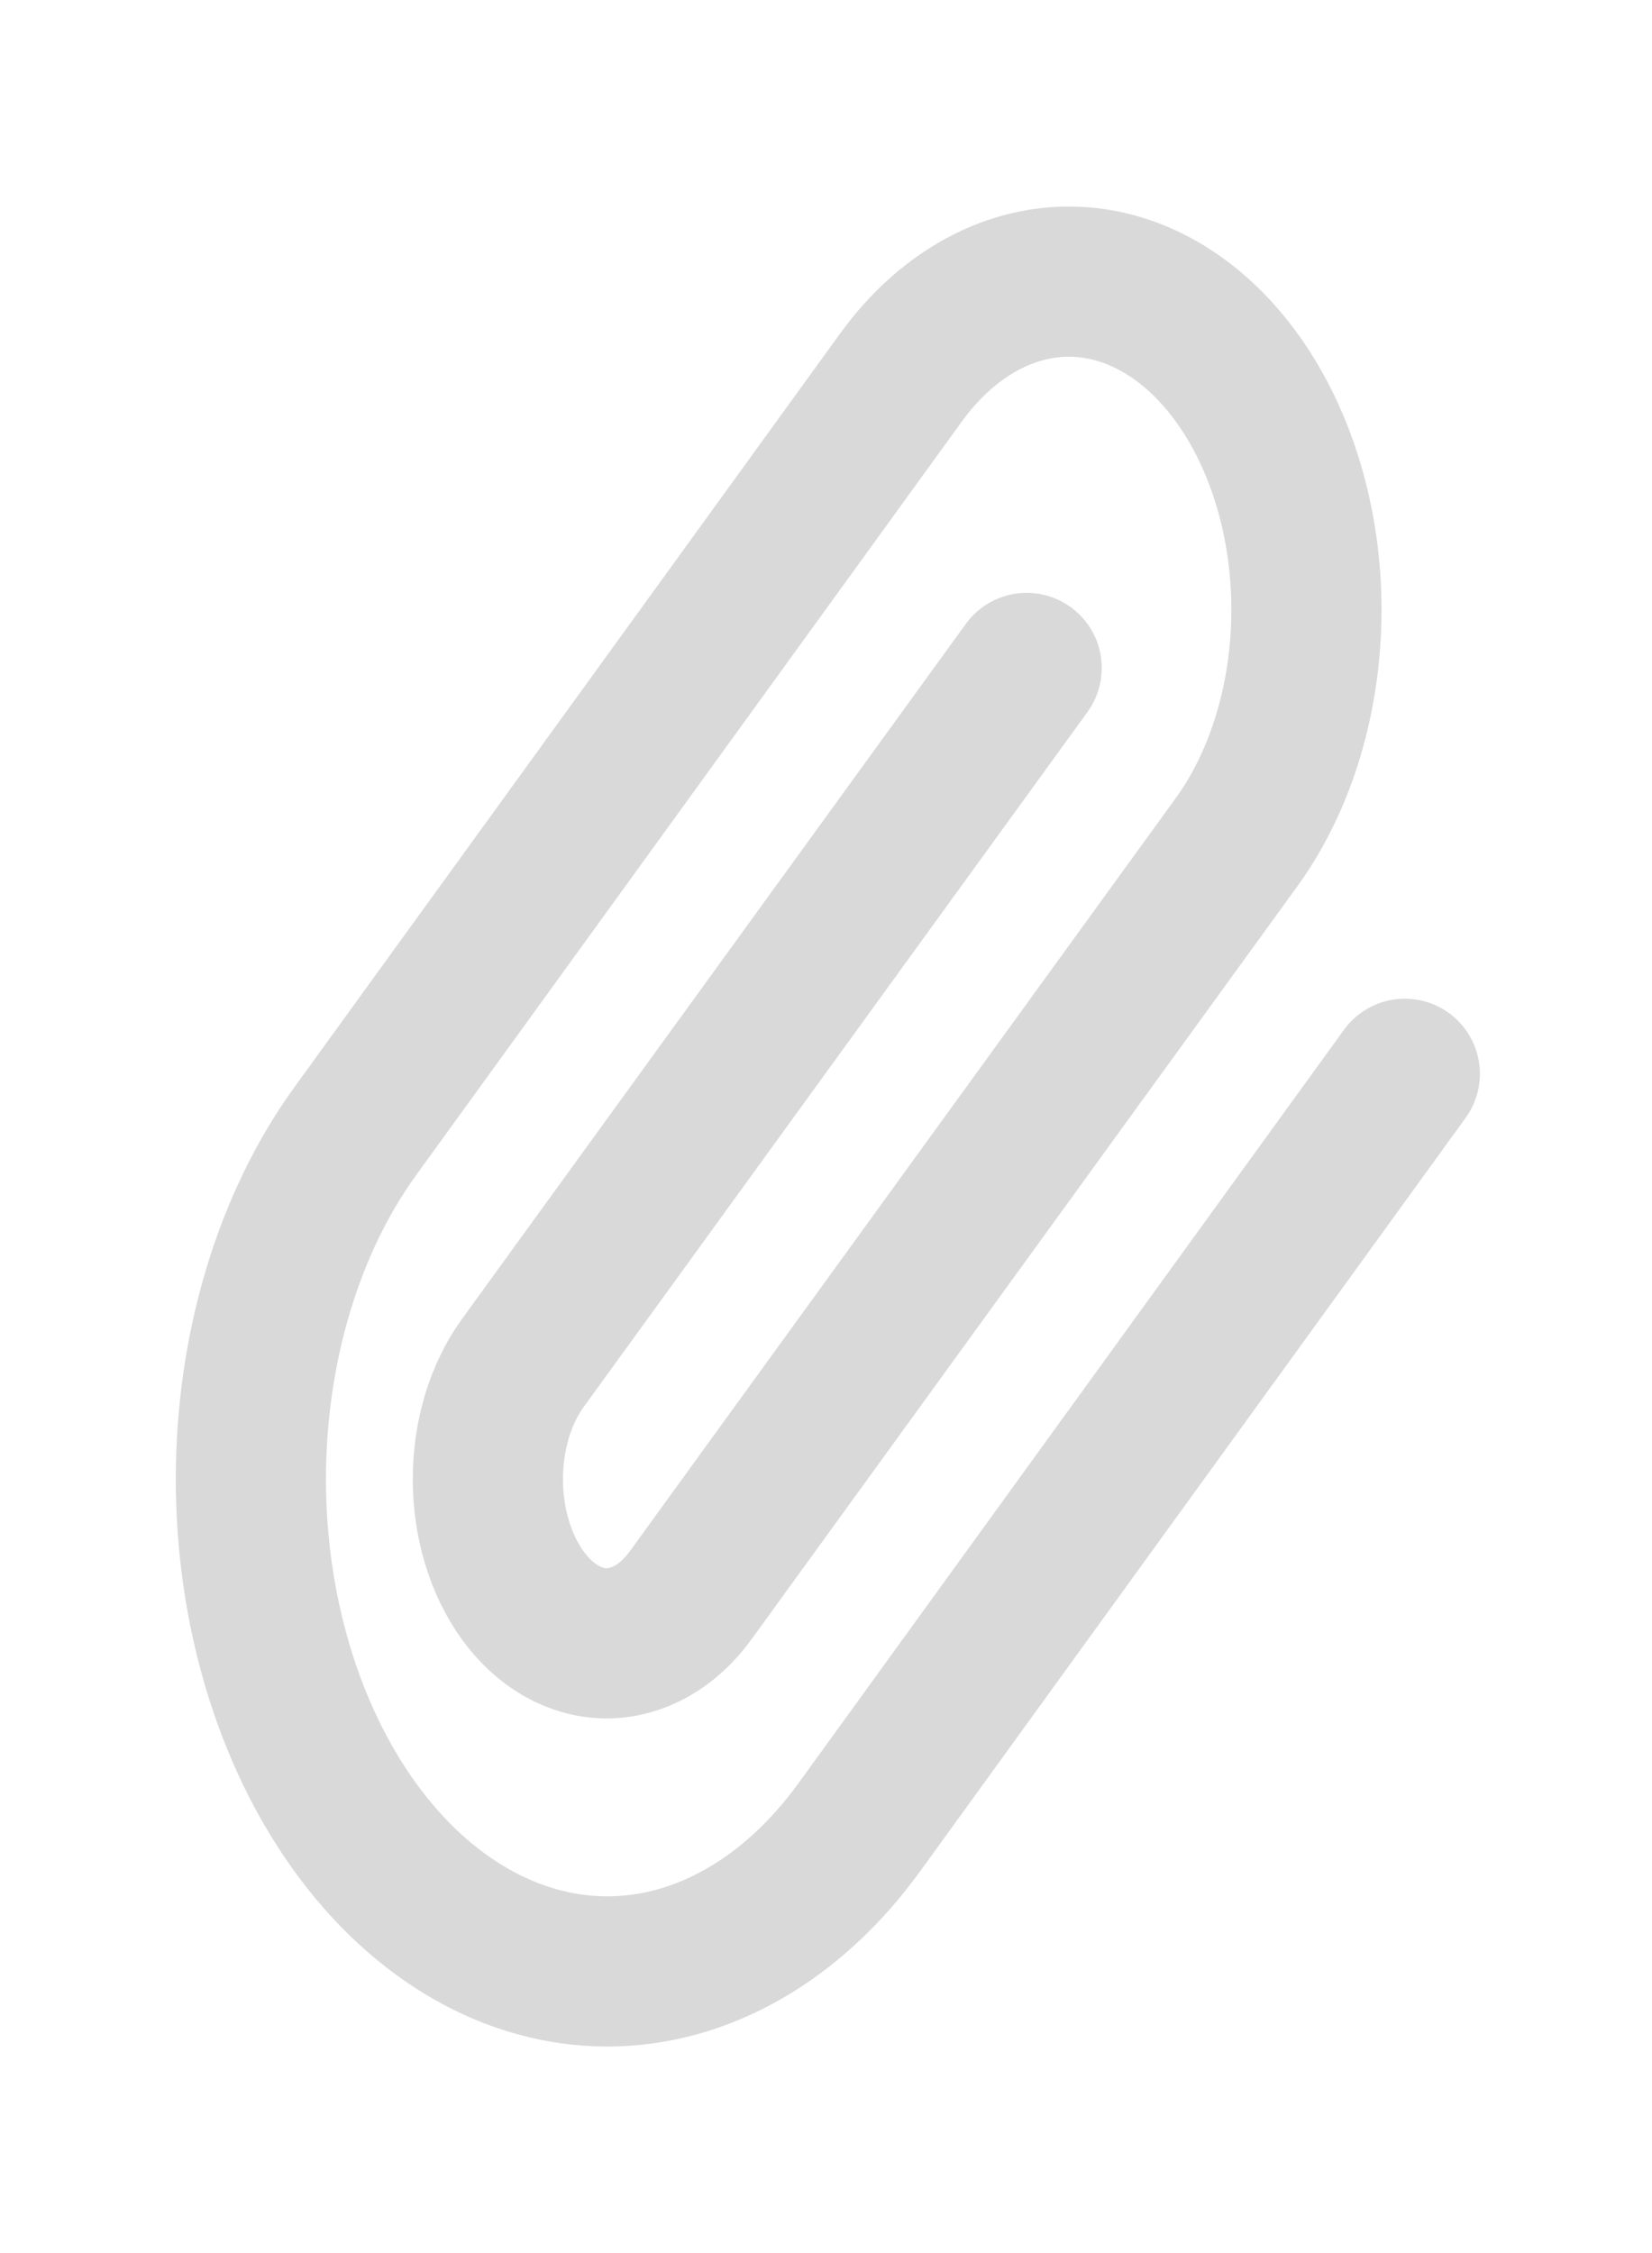 <svg width="22" height="30" viewBox="0 0 22 30" fill="none" xmlns="http://www.w3.org/2000/svg">
<g opacity="0.15">
<path d="M18.708 14.298L11.443 24.331C10.553 25.559 9.346 26.25 8.087 26.25C6.828 26.25 5.621 25.559 4.731 24.331C3.841 23.101 3.341 21.434 3.341 19.696C3.341 17.958 3.841 16.291 4.731 15.062L11.996 5.03C12.59 4.21 13.395 3.75 14.234 3.75C15.073 3.75 15.878 4.21 16.471 5.03C17.064 5.849 17.398 6.96 17.398 8.119C17.398 9.278 17.064 10.389 16.471 11.209L9.198 21.241C8.901 21.651 8.499 21.881 8.079 21.881C7.659 21.881 7.257 21.651 6.96 21.241C6.664 20.831 6.497 20.276 6.497 19.696C6.497 19.117 6.664 18.561 6.96 18.152L13.672 8.894" stroke="black" stroke-width="2" stroke-linecap="round" stroke-linejoin="round"/>
</g>
</svg>
